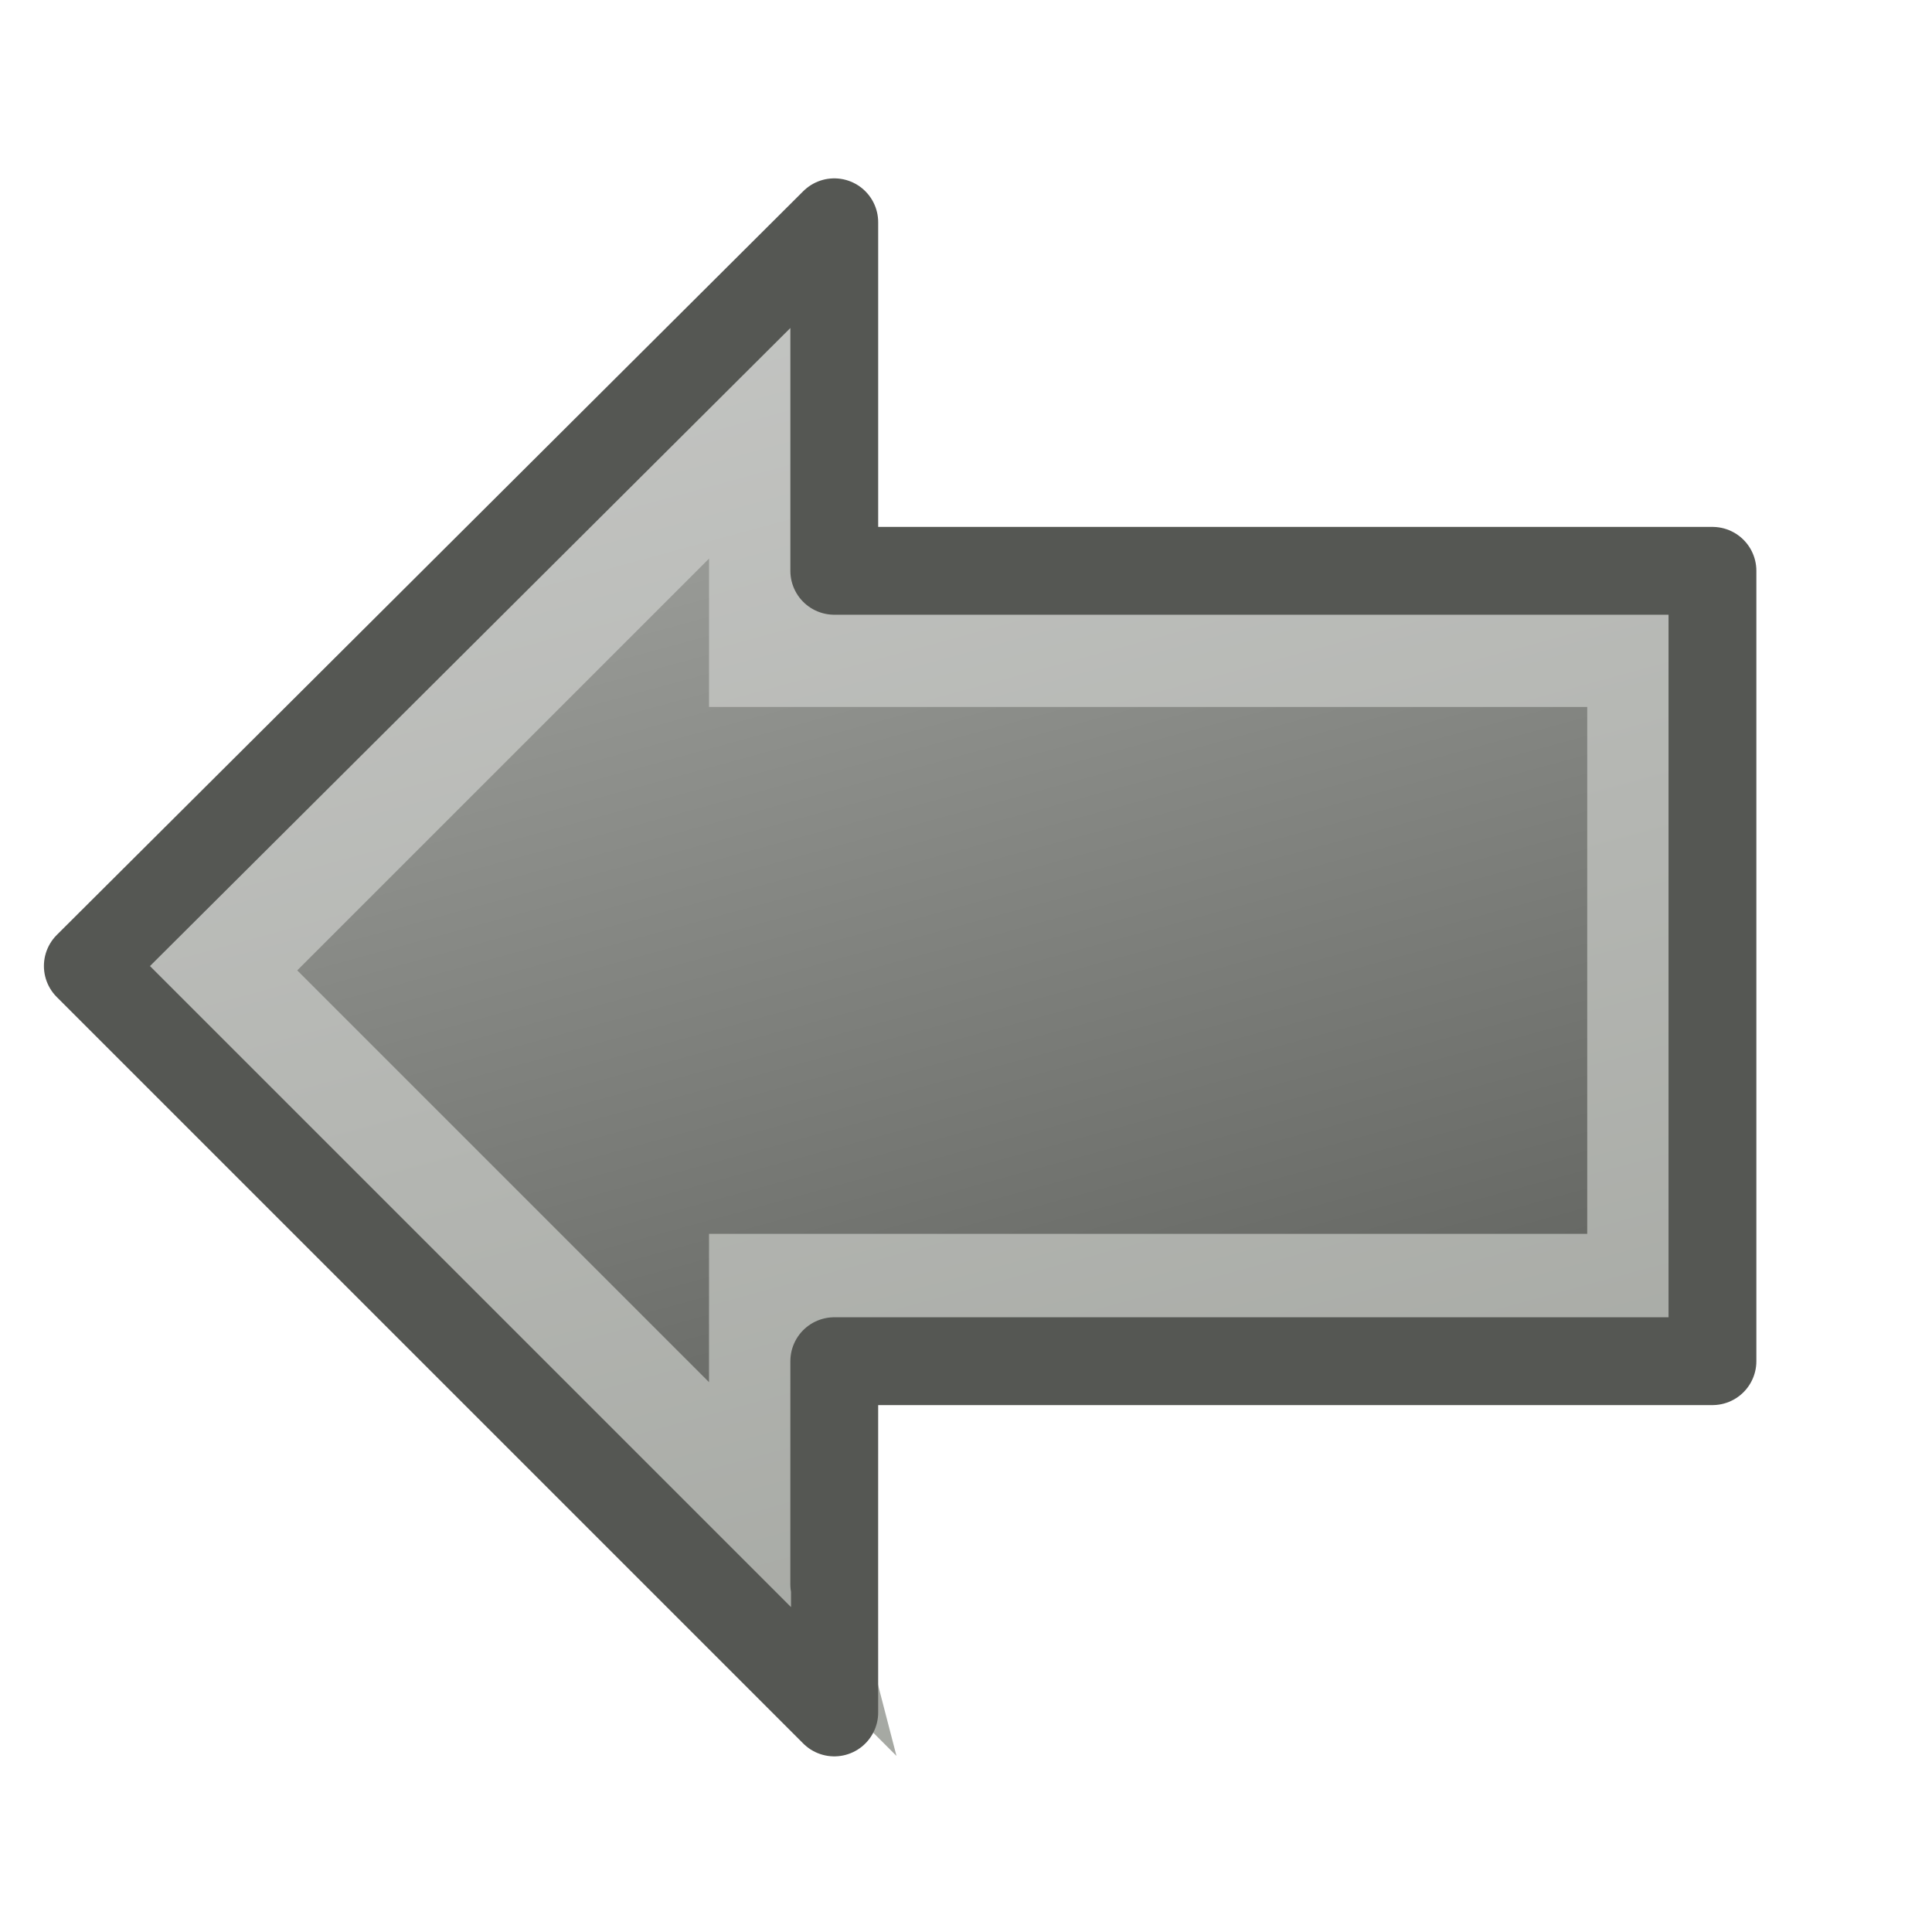 <?xml version="1.0" encoding="UTF-8" standalone="no"?>
<svg xmlns:rdf="http://www.w3.org/1999/02/22-rdf-syntax-ns#" xmlns="http://www.w3.org/2000/svg" height="22" width="22" version="1.1" xmlns:cc="http://creativecommons.org/ns#" xmlns:dc="http://purl.org/dc/elements/1.1/">
<defs>
<linearGradient id="linearGradient3912" x1="13.074" gradientUnits="userSpaceOnUse" y1="10" gradientTransform="matrix(-1,0,0,1,22.074,16)" x2="7.074" y2="32">
<stop stop-color="#b4b6b2" offset="0"/>
<stop stop-color="#464844" offset="1"/>
</linearGradient>
<linearGradient id="linearGradient3914" x1="13.074" gradientUnits="userSpaceOnUse" y1="10" gradientTransform="matrix(-1,0,0,1,22.074,16)" x2="7.074" y2="32">
<stop stop-color="#c8c9c7" offset="0"/>
<stop stop-color="#a0a39d" offset="1"/>
</linearGradient>
</defs>
<g stroke-miterlimit="4" transform="translate(0,-26)">
<path stroke-linejoin="miter" d="m8.824,30.55s0,1.833,0,2.75h10v7.5h-10c0,0.919-0.001,2.746,0,2.75l-6.5-6.5,6.5-6.5z" fill-rule="evenodd" stroke="url(#linearGradient3914)" stroke-dasharray="none" stroke-width="1.5" fill="url(#linearGradient3912)"/>
<path stroke-linejoin="round" d="m9.5,28.531s0,2.548,0,3.969h10v9h-10c0,1.443-0.001,3.994,0,4l-8.5-8.5,8.5-8.469z" stroke="#555753" stroke-linecap="round" stroke-width="1" fill="none"/>
</g>
</svg>

